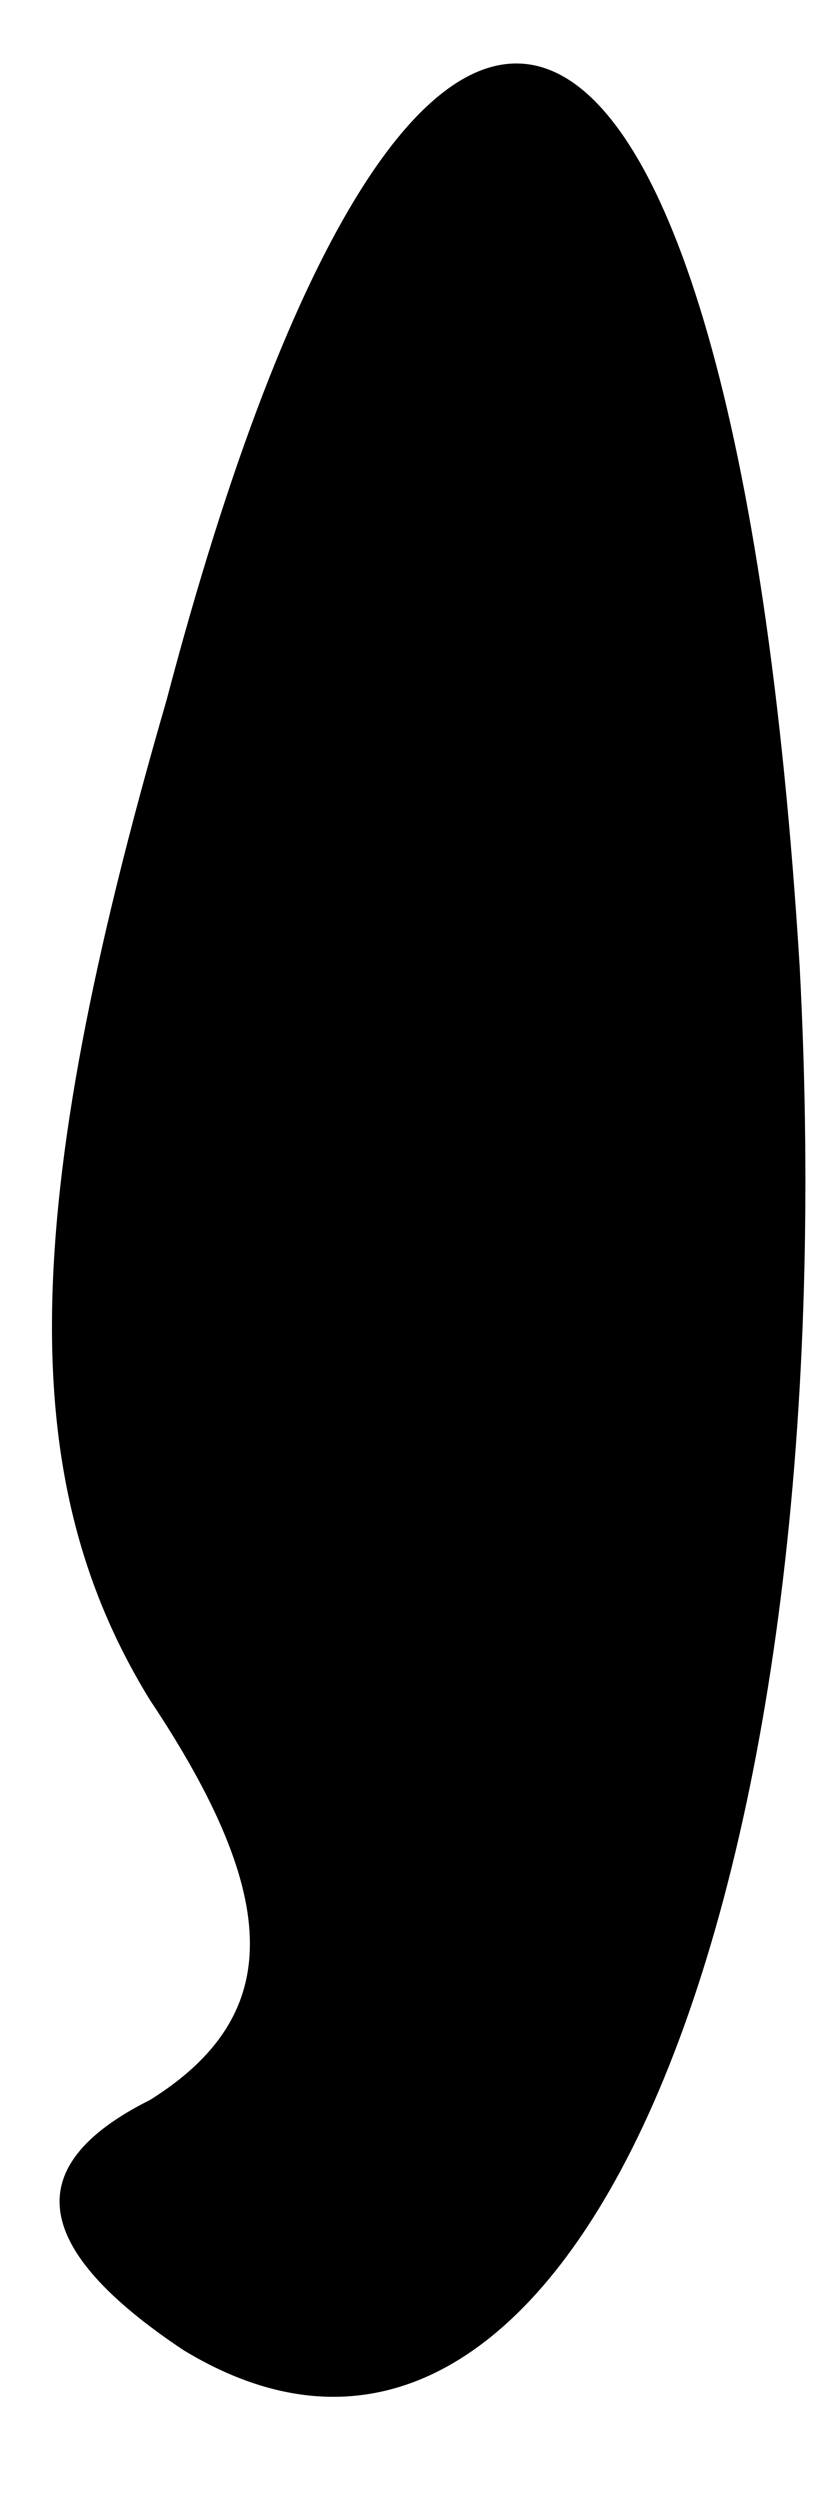 <?xml version="1.0" standalone="no"?>
<!DOCTYPE svg PUBLIC "-//W3C//DTD SVG 20010904//EN"
 "http://www.w3.org/TR/2001/REC-SVG-20010904/DTD/svg10.dtd">
<svg version="1.0" xmlns="http://www.w3.org/2000/svg"
 width="5pt" height="15pt" viewBox="0 0 5 15"
 preserveAspectRatio="xMidYMid meet">
<g transform="translate(0,15) scale(0.1,-0.1)"
fill="#000000" stroke="none">
<path fill="#000000" stroke="none" d="M10 108 c-9 -31 -9 -47 -1 -60 8 -12 8
-19 0 -24 -8 -4 -7 -9 2 -15 23 -14 40 26 37 83 -4 65 -23 73 -38 16z"/>
</g>
</svg>
